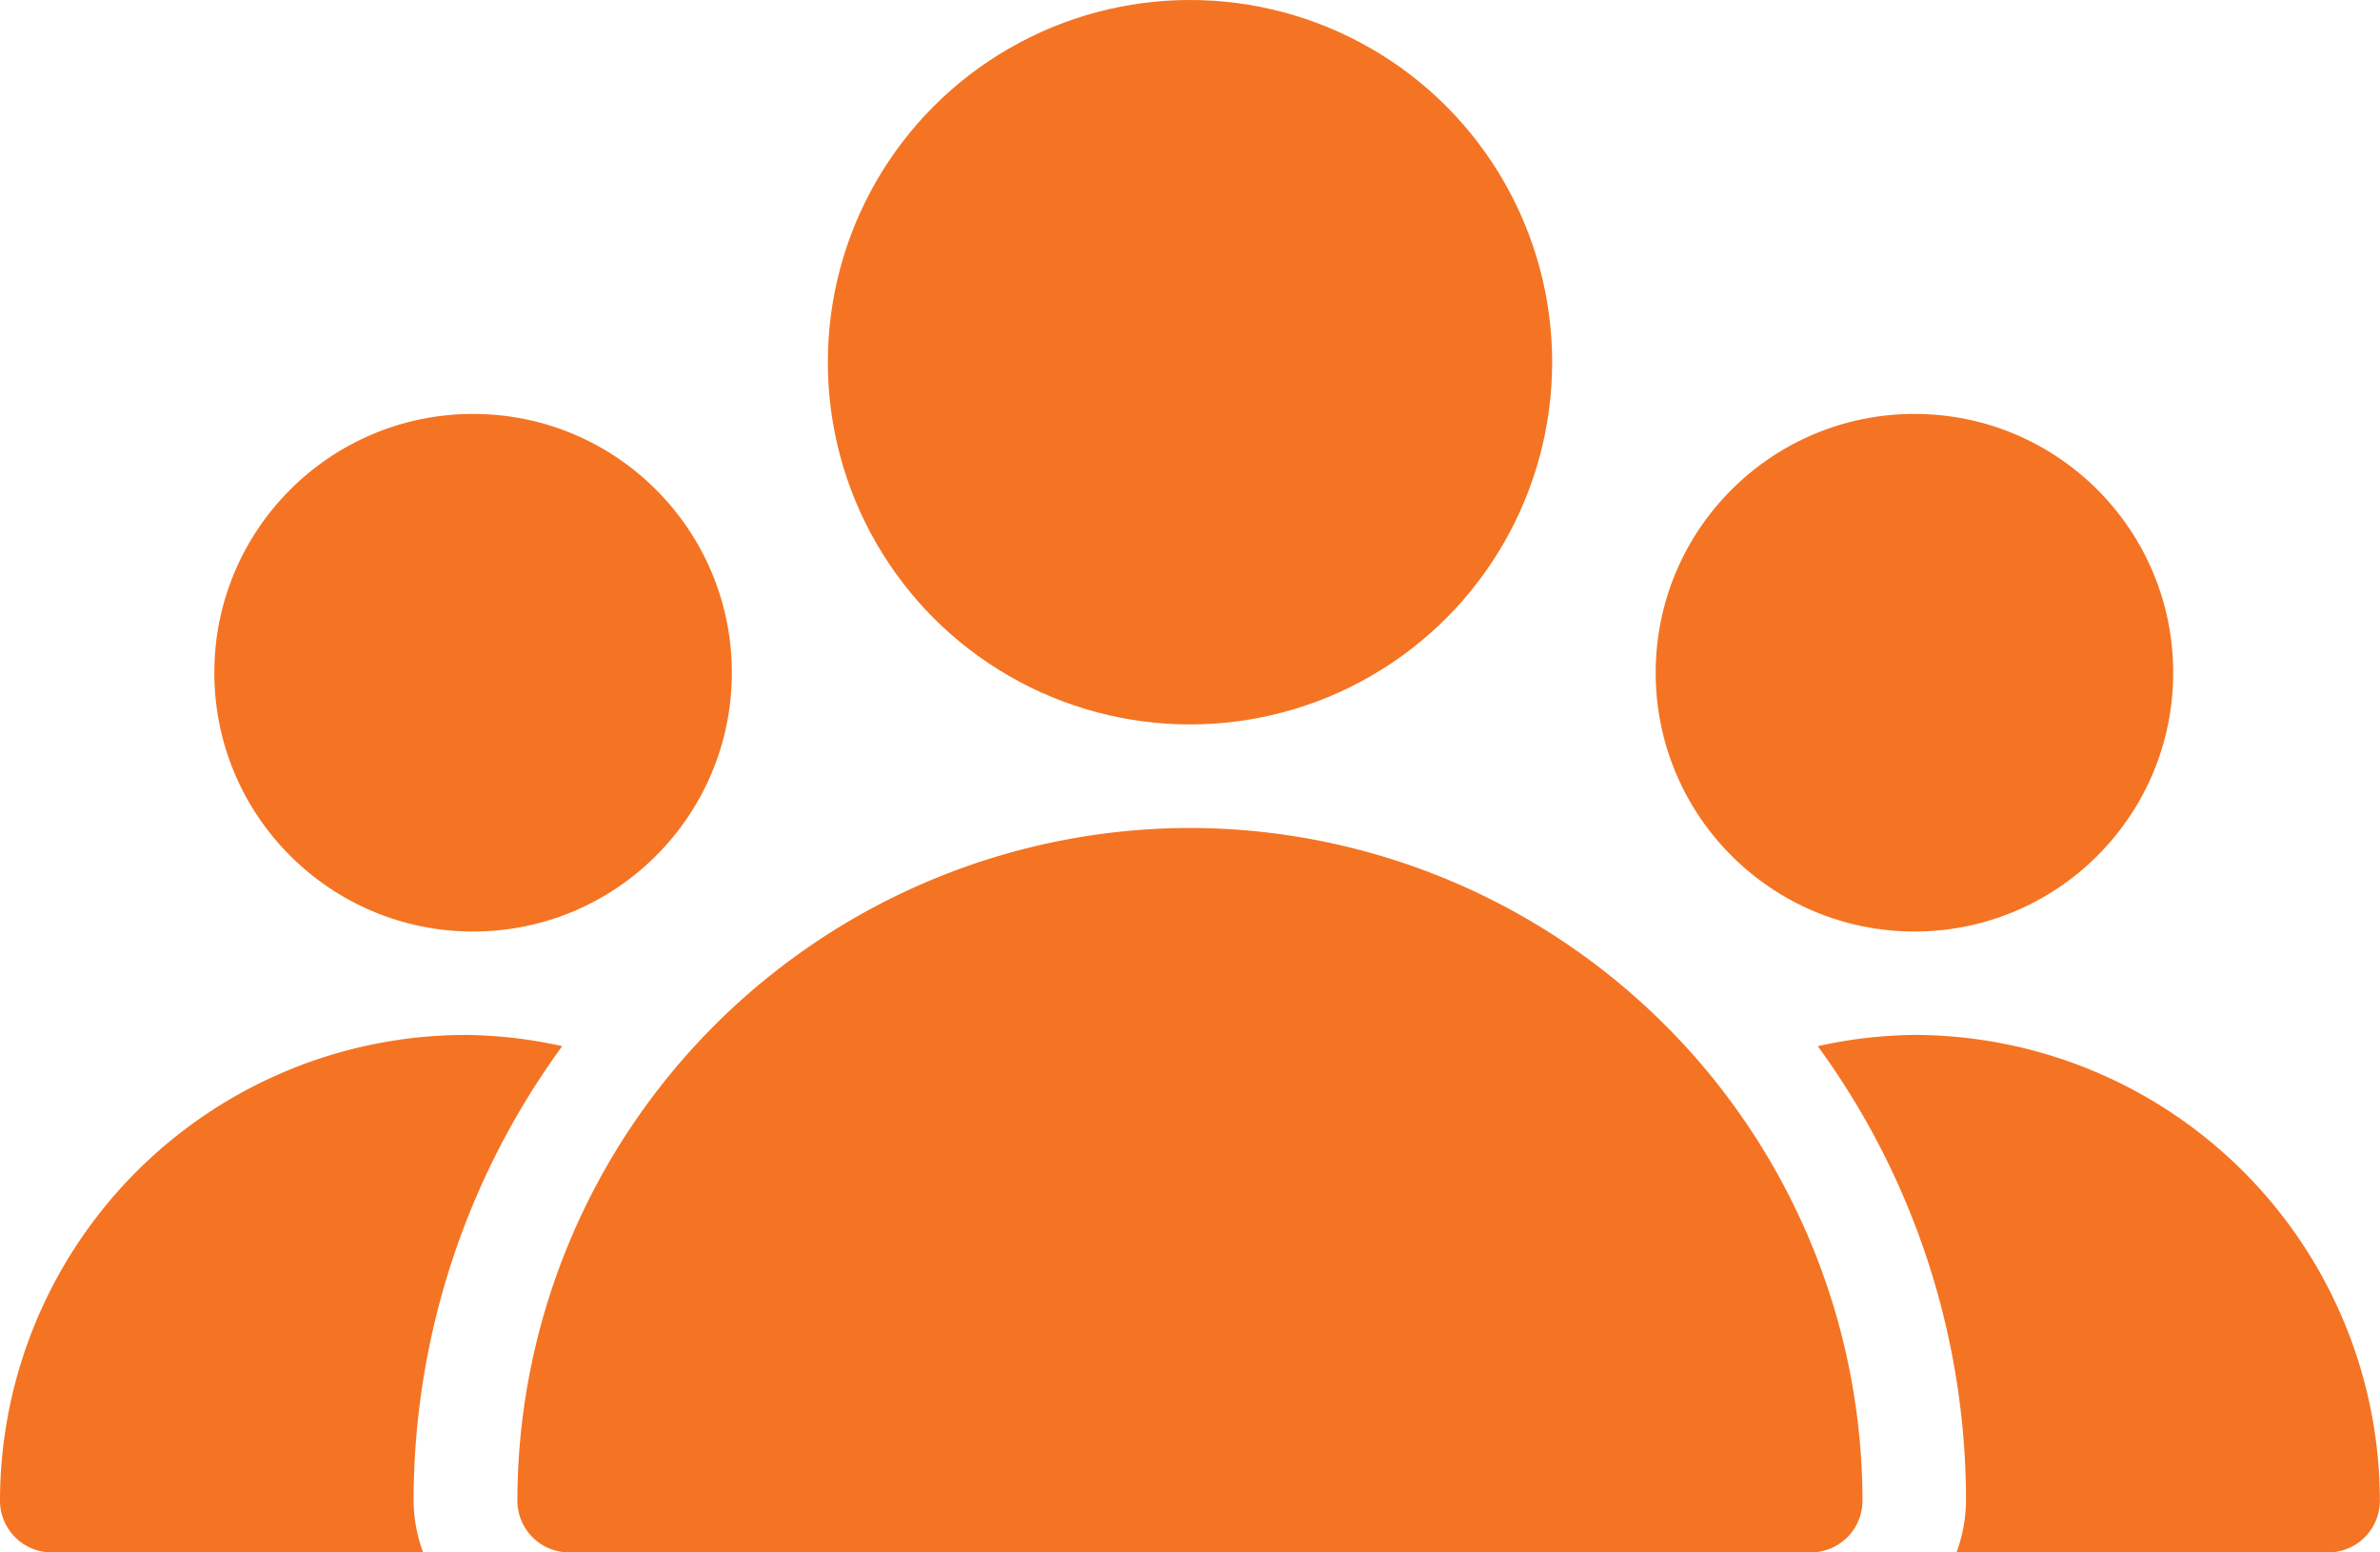 <svg xmlns="http://www.w3.org/2000/svg" width="18" height="11.739" viewBox="0 0 18 11.739">
    <defs>
        <style>
            .cls-1{fill:#f47423}
        </style>
    </defs>
    <g id="사용자관리_on" transform="translate(0 -85.333)">
        <g id="그룹_141" transform="translate(6.261 85.333)">
            <g id="그룹_140">
                <circle id="타원_2" cx="2.739" cy="2.739" r="2.739" class="cls-1"/>
            </g>
        </g>
        <g id="그룹_143" transform="translate(12.522 88.463)">
            <g id="그룹_142">
                <circle id="타원_3" cx="1.957" cy="1.957" r="1.957" class="cls-1"/>
            </g>
        </g>
        <g id="그룹_145" transform="translate(1.621 88.463)">
            <g id="그룹_144">
                <circle id="타원_4" cx="1.957" cy="1.957" r="1.957" class="cls-1"/>
            </g>
        </g>
        <g id="그룹_147" transform="translate(3.913 91.594)">
            <g id="그룹_146">
                <path id="패스_75" d="M111.753 256a5.093 5.093 0 0 0-5.087 5.087.391.391 0 0 0 .391.391h9.391a.391.391 0 0 0 .391-.391 5.093 5.093 0 0 0-5.086-5.087z" class="cls-1" transform="translate(-106.666 -256)"/>
            </g>
        </g>
        <g id="그룹_149" transform="translate(0 93.159)">
            <g id="그룹_148">
                <path id="패스_76" d="M4.252 298.752a3.511 3.511 0 0 0-.73-.085A3.526 3.526 0 0 0 0 302.189a.391.391 0 0 0 .391.391H3.2a1.16 1.16 0 0 1-.072-.391 5.833 5.833 0 0 1 1.124-3.437z" class="cls-1" transform="translate(0 -298.667)"/>
            </g>
        </g>
        <g id="그룹_151" transform="translate(13.748 93.159)">
            <g id="그룹_150">
                <path id="패스_77" d="M375.493 298.667a3.511 3.511 0 0 0-.73.085 5.833 5.833 0 0 1 1.121 3.437 1.161 1.161 0 0 1-.072.391h2.811a.391.391 0 0 0 .391-.391 3.526 3.526 0 0 0-3.521-3.522z" class="cls-1" transform="translate(-374.763 -298.667)"/>
            </g>
        </g>
    </g>
</svg>
